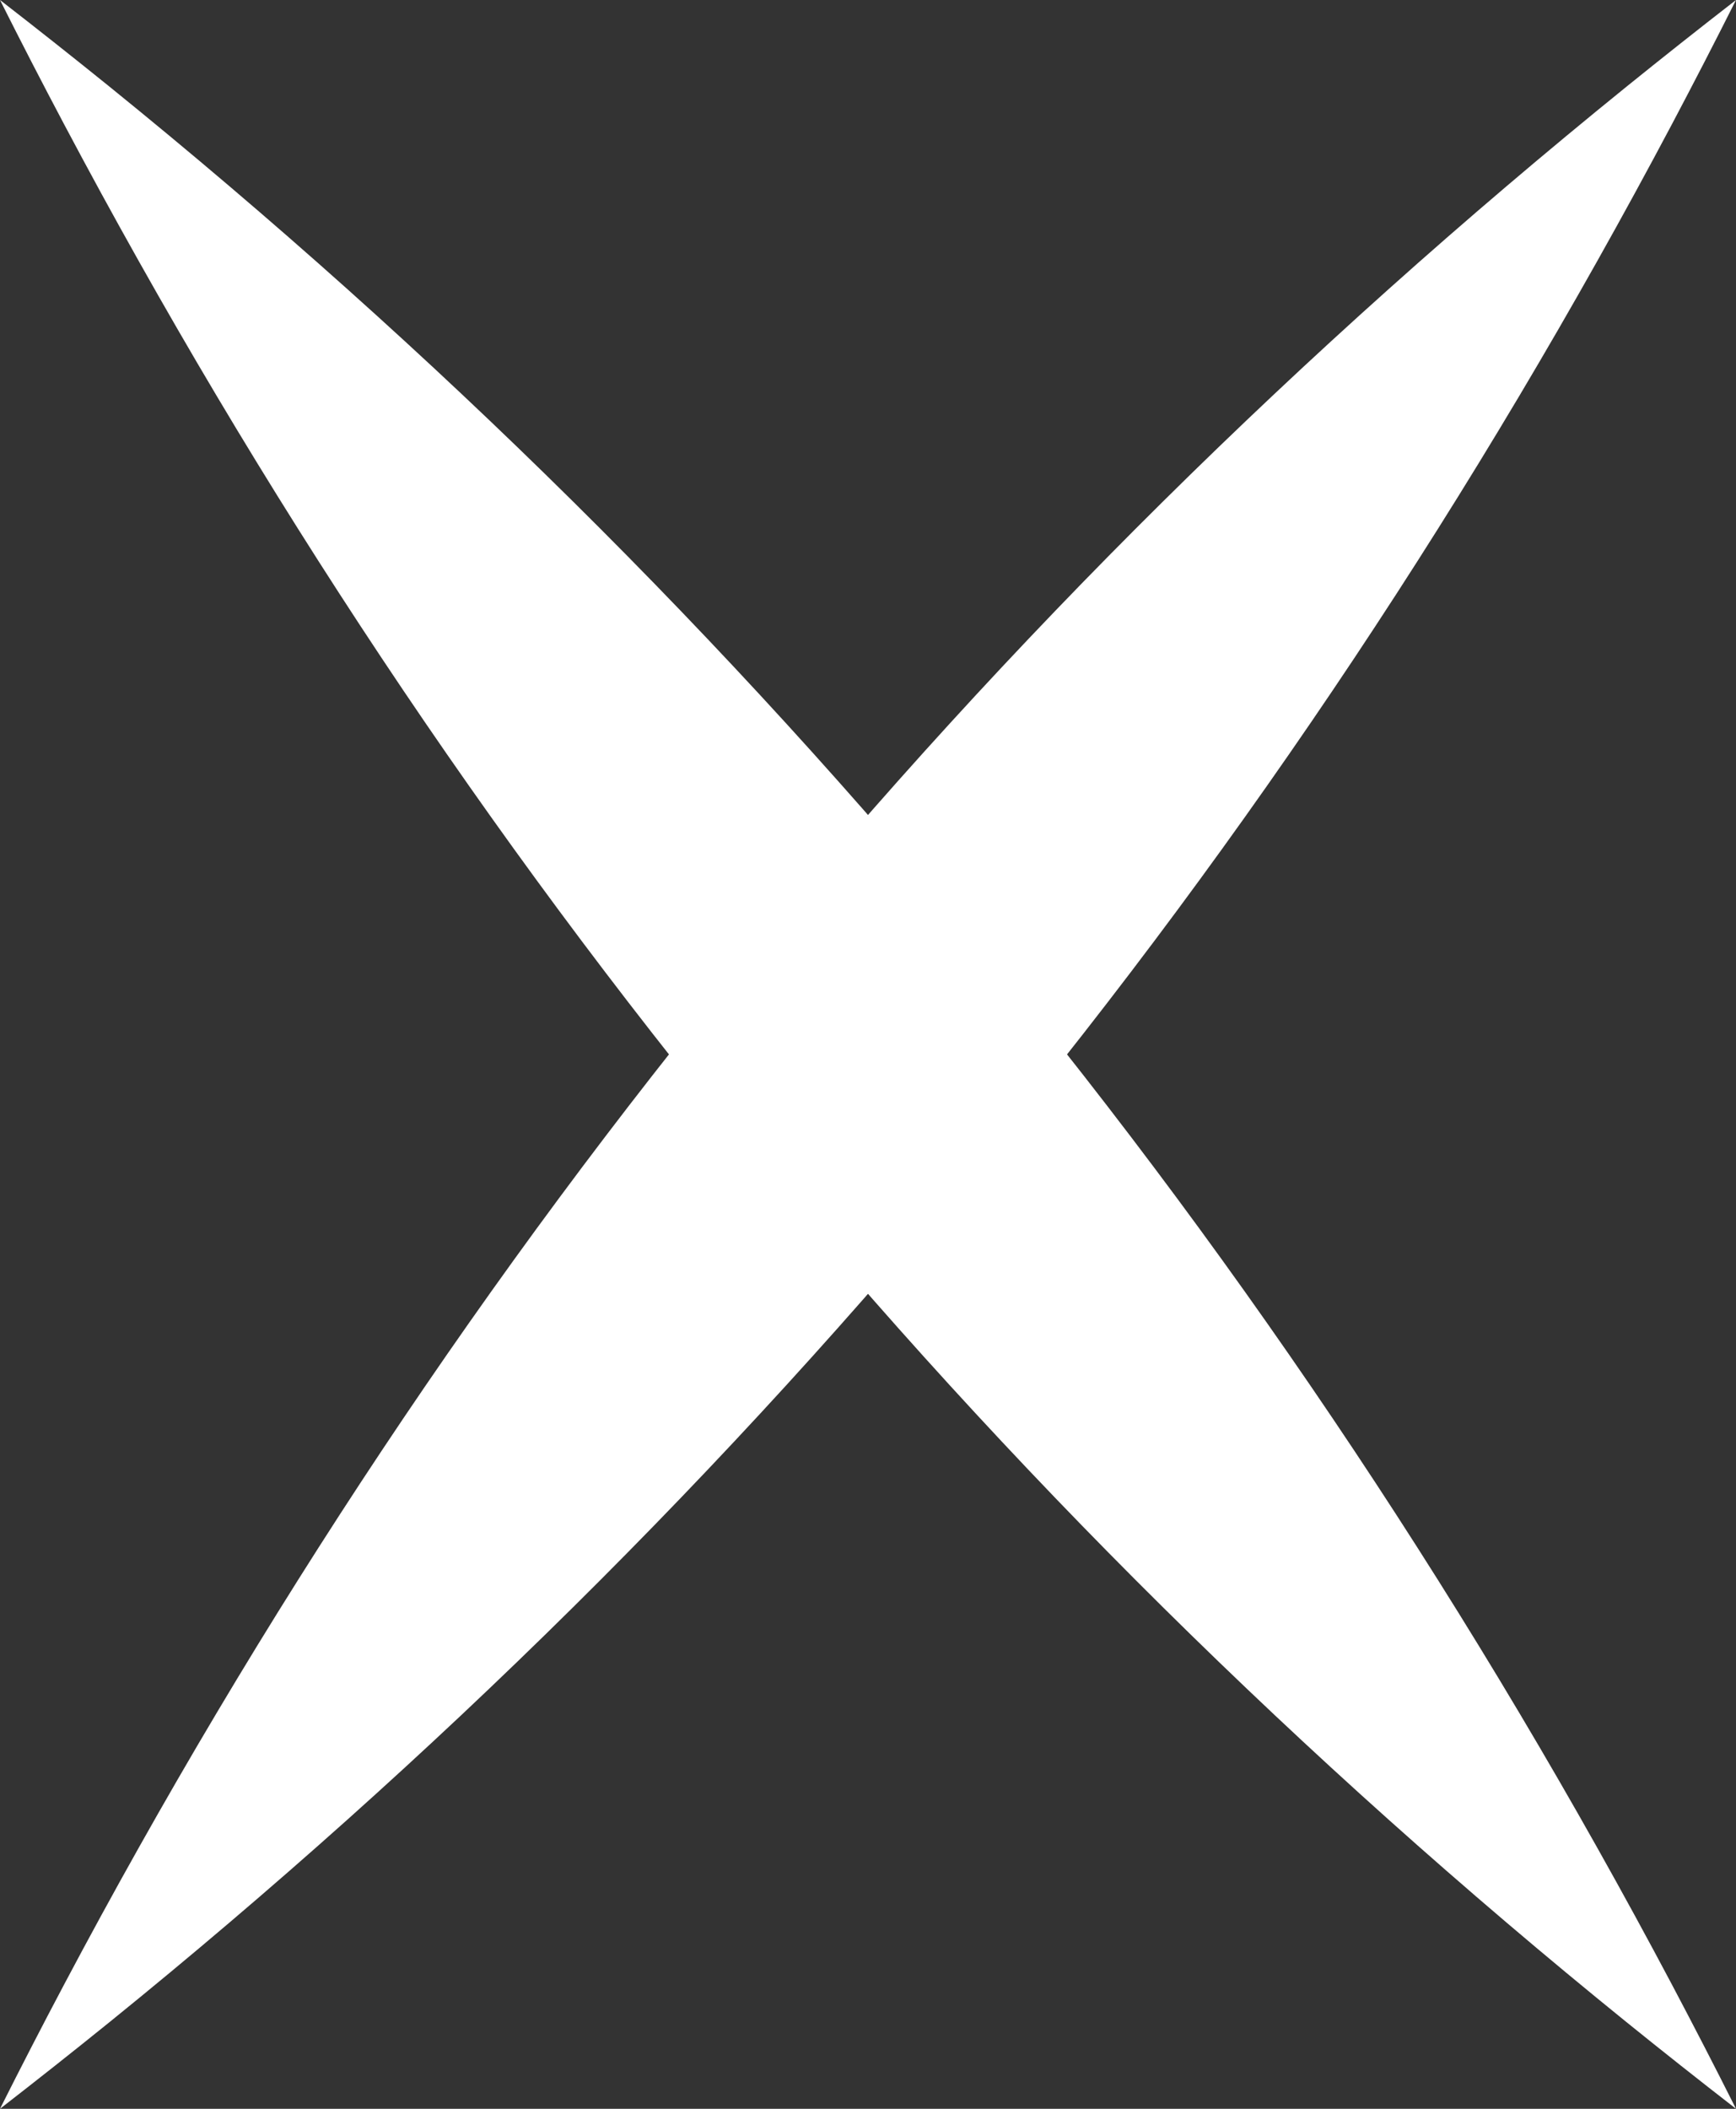 <svg width="28" height="34" viewBox="0 0 28 34" fill="none" xmlns="http://www.w3.org/2000/svg">
<rect x="0" y="0" width="28" height="34" fill="#333333" stroke="none"/>
<path d="M0 0C0.338 0.673 0.682 1.34 1.033 2.002C4.191 7.96 7.87 13.489 12.07 18.589C16.27 23.689 20.991 28.36 26.233 32.602C26.816 33.073 27.405 33.539 28 34C27.662 33.327 27.317 32.66 26.967 31.998C23.809 26.04 20.13 20.511 15.93 15.411C11.73 10.311 7.009 5.64 1.767 1.398C1.184 0.927 0.595 0.461 0 0Z" fill="white"/>
<path d="M28 0C27.405 0.461 26.816 0.927 26.233 1.398C20.991 5.64 16.27 10.311 12.07 15.411C7.87 20.511 4.191 26.04 1.033 31.998C0.682 32.66 0.338 33.327 0 34C0.595 33.539 1.184 33.073 1.767 32.602C7.009 28.36 11.73 23.689 15.93 18.589C20.13 13.489 23.809 7.96 26.967 2.002C27.317 1.34 27.662 0.673 28 0Z" fill="white"/>
</svg>
